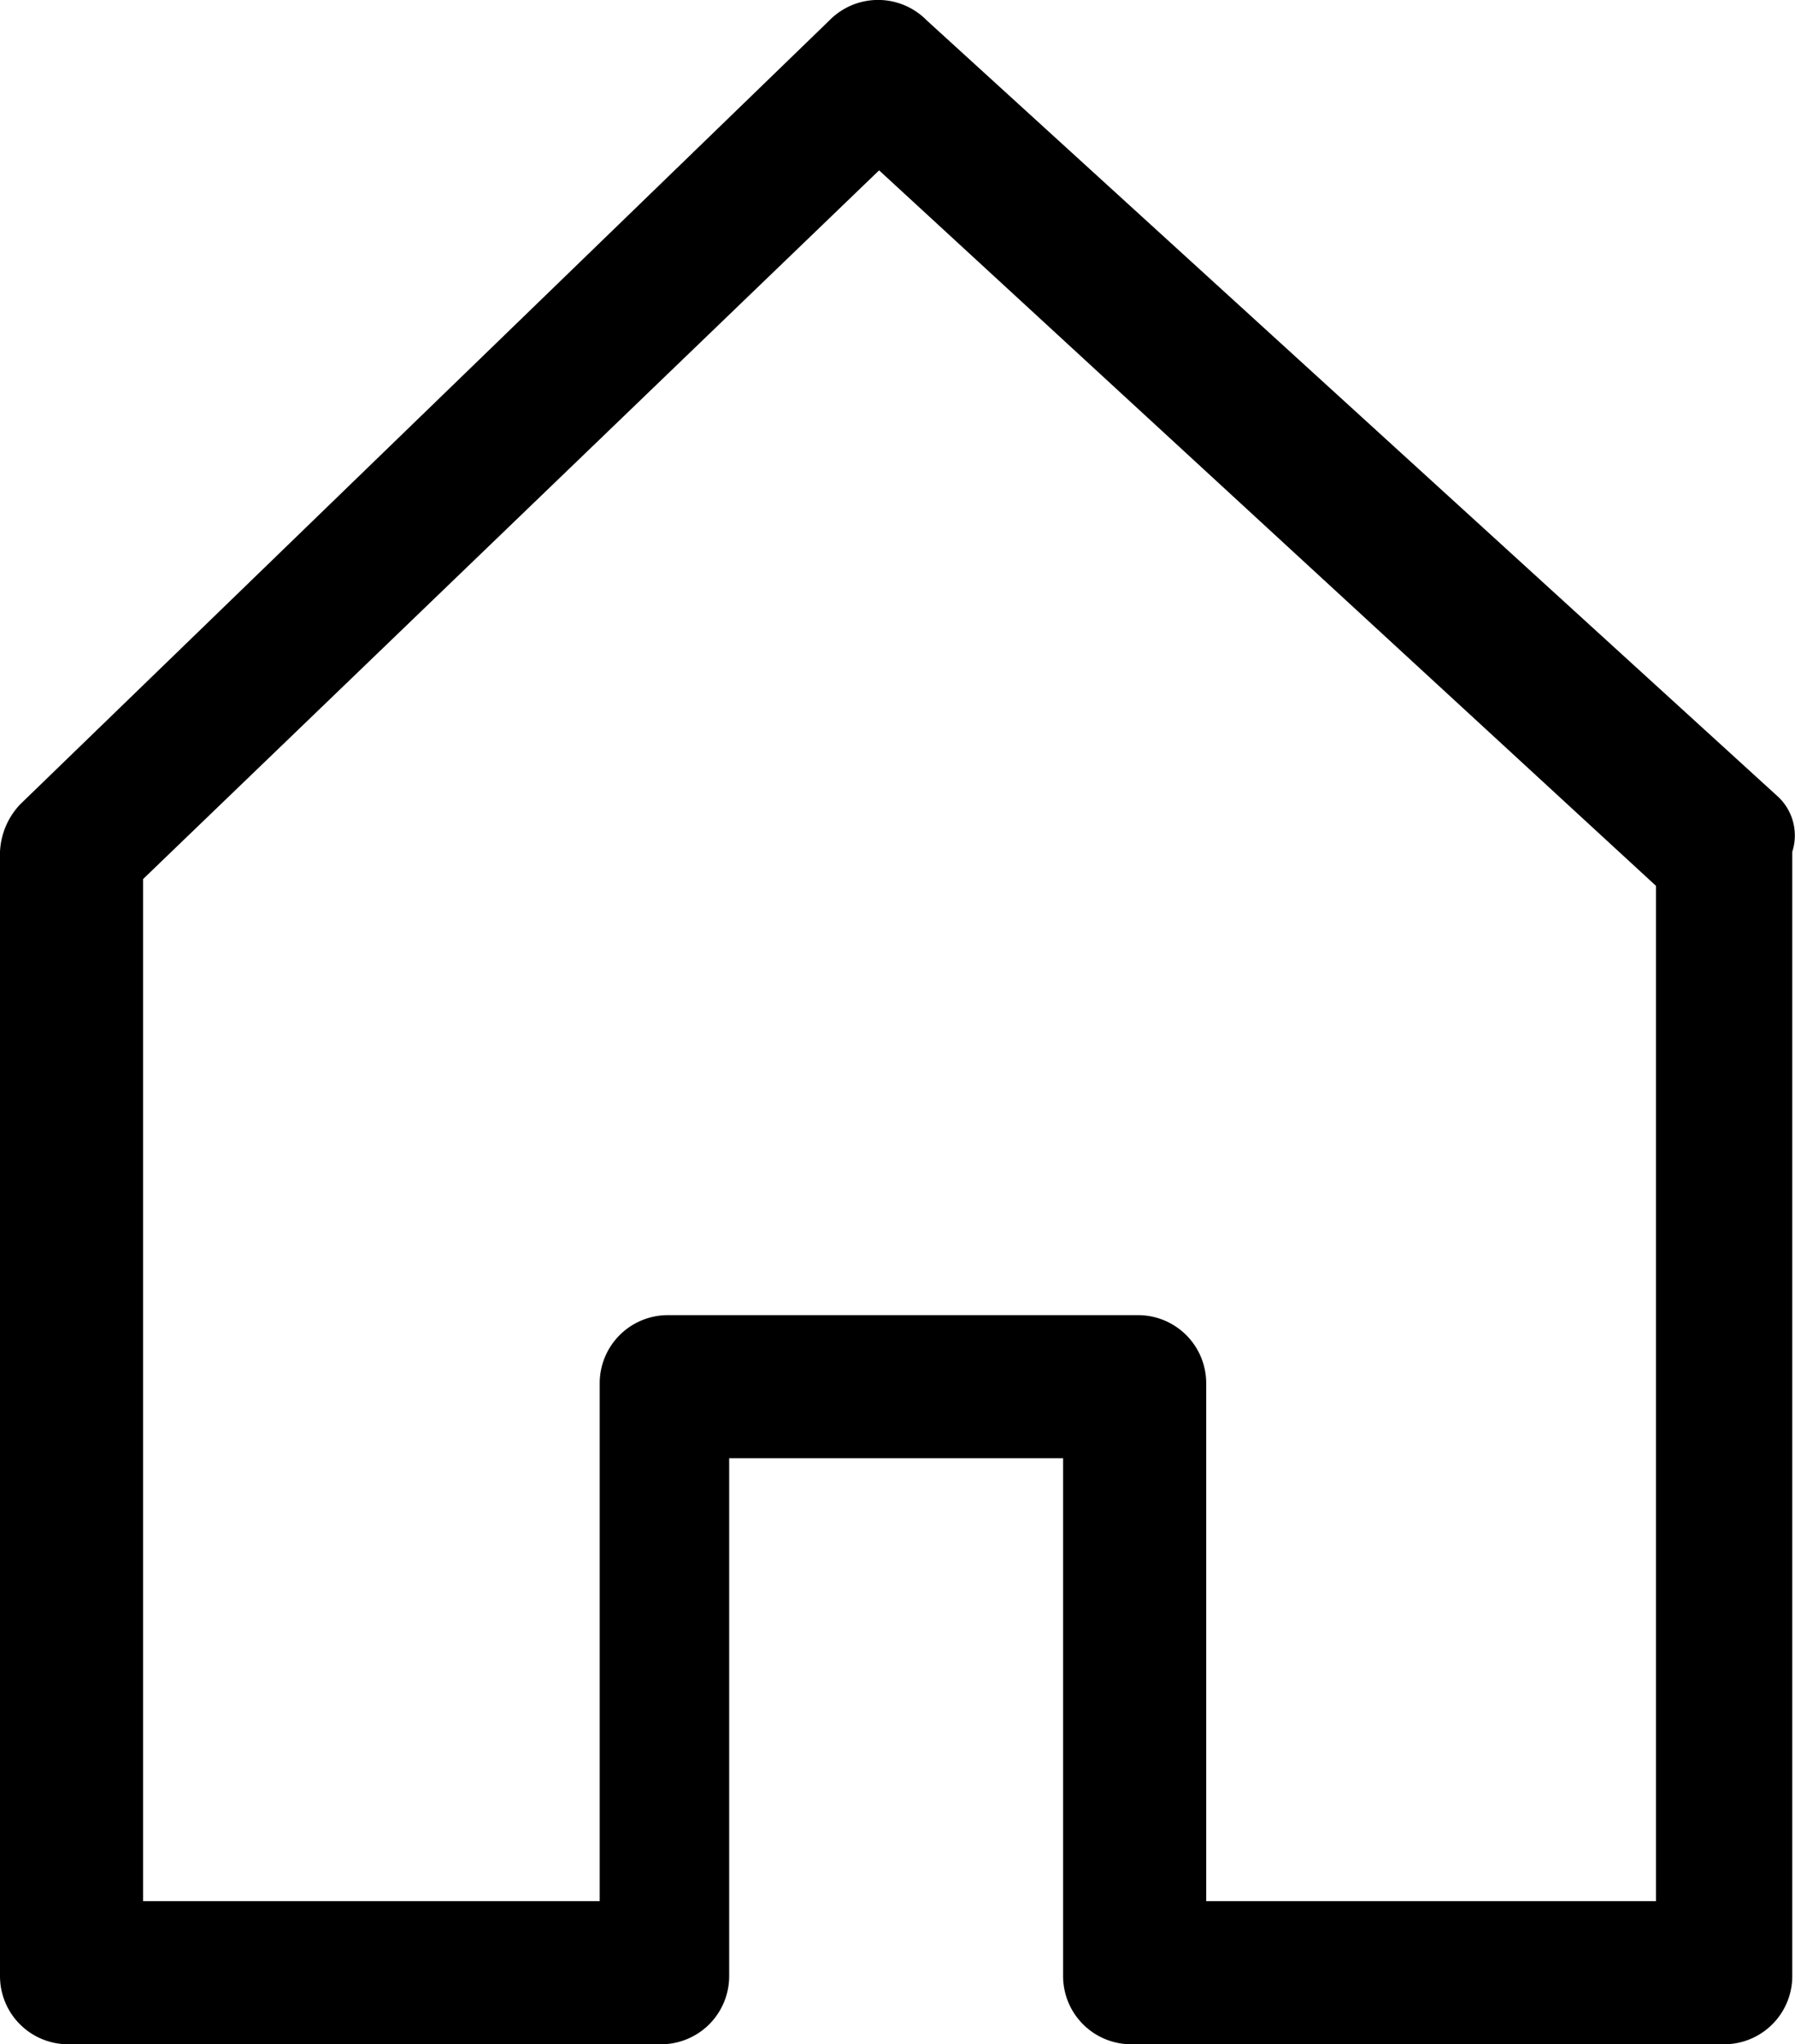 <svg id="Layer_1" data-name="Layer 1" xmlns="http://www.w3.org/2000/svg" viewBox="0 0 26.34 30"><title>icon_home</title><path d="M27.93,11.7,15.43.3A1,1,0,0,0,14,.3L2.13,11.8a1.08,1.08,0,0,0-.3.7V29a1,1,0,0,0,1,1h8.7a1,1,0,0,0,1-1V21.4h4.9V29a1,1,0,0,0,1,1h8.7a1,1,0,0,0,1-1V12.5A.78.78,0,0,0,27.93,11.7Zm-1.8,16.2h-6.6V20.3a1,1,0,0,0-1-1h-6.9a1,1,0,0,0-1,1v7.6H3.93v-15L14.73,2.5,26.13,13V27.9Z" transform="translate(-1.83 0)"/></svg>